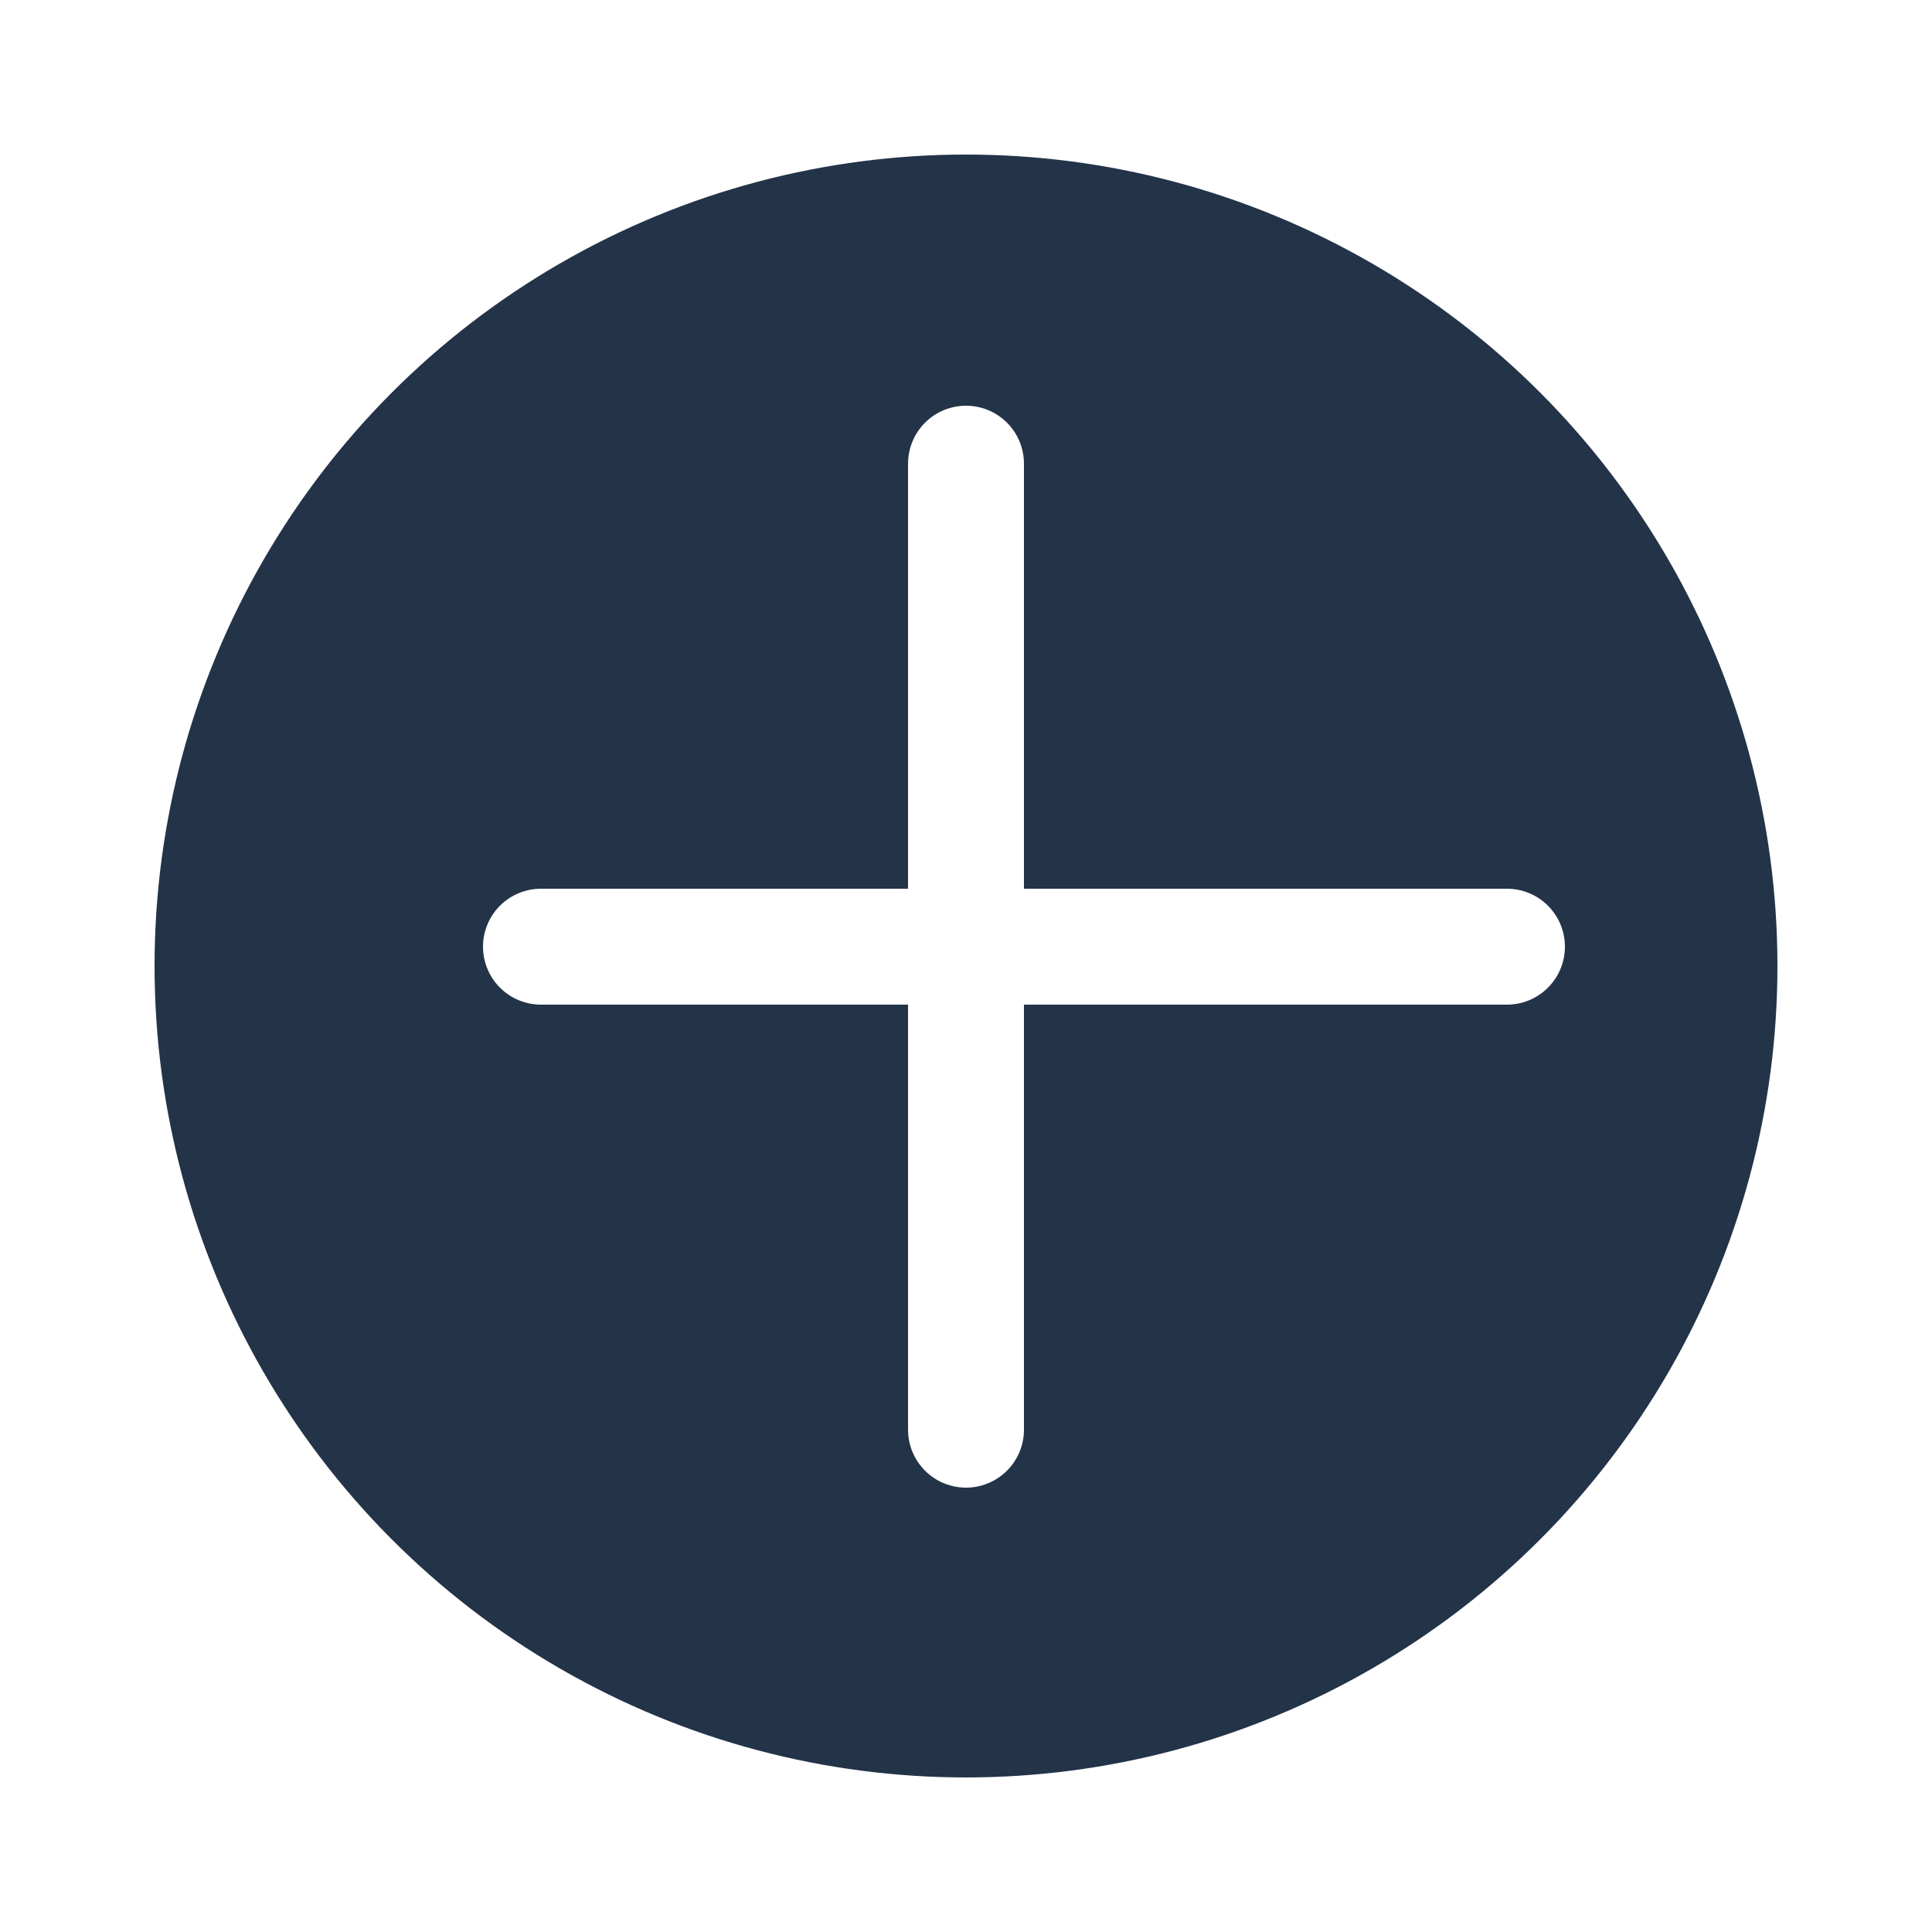 <svg width="25" height="25" viewBox="0 0 25 25" fill="none" xmlns="http://www.w3.org/2000/svg">
<g filter="url(#filter0_d_1882_1549)">
<circle cx="12.5" cy="12.5" r="10.5" fill="#233348"/>
</g>
<path d="M12.5 6V18.5" stroke="white" stroke-width="1.5" stroke-linecap="round"/>
<path d="M7 12.25L19.5 12.25" stroke="white" stroke-width="1.5" stroke-linecap="round"/>
<defs>
<filter id="filter0_d_1882_1549" x="0" y="0" width="25" height="25" filterUnits="userSpaceOnUse" color-interpolation-filters="sRGB">
<feFlood flood-opacity="0" result="BackgroundImageFix"/>
<feColorMatrix in="SourceAlpha" type="matrix" values="0 0 0 0 0 0 0 0 0 0 0 0 0 0 0 0 0 0 127 0" result="hardAlpha"/>
<feOffset/>
<feGaussianBlur stdDeviation="1"/>
<feComposite in2="hardAlpha" operator="out"/>
<feColorMatrix type="matrix" values="0 0 0 0 0 0 0 0 0 0 0 0 0 0 0 0 0 0 0.25 0"/>
<feBlend mode="normal" in2="BackgroundImageFix" result="effect1_dropShadow_1882_1549"/>
<feBlend mode="normal" in="SourceGraphic" in2="effect1_dropShadow_1882_1549" result="shape"/>
</filter>
</defs>
</svg>
